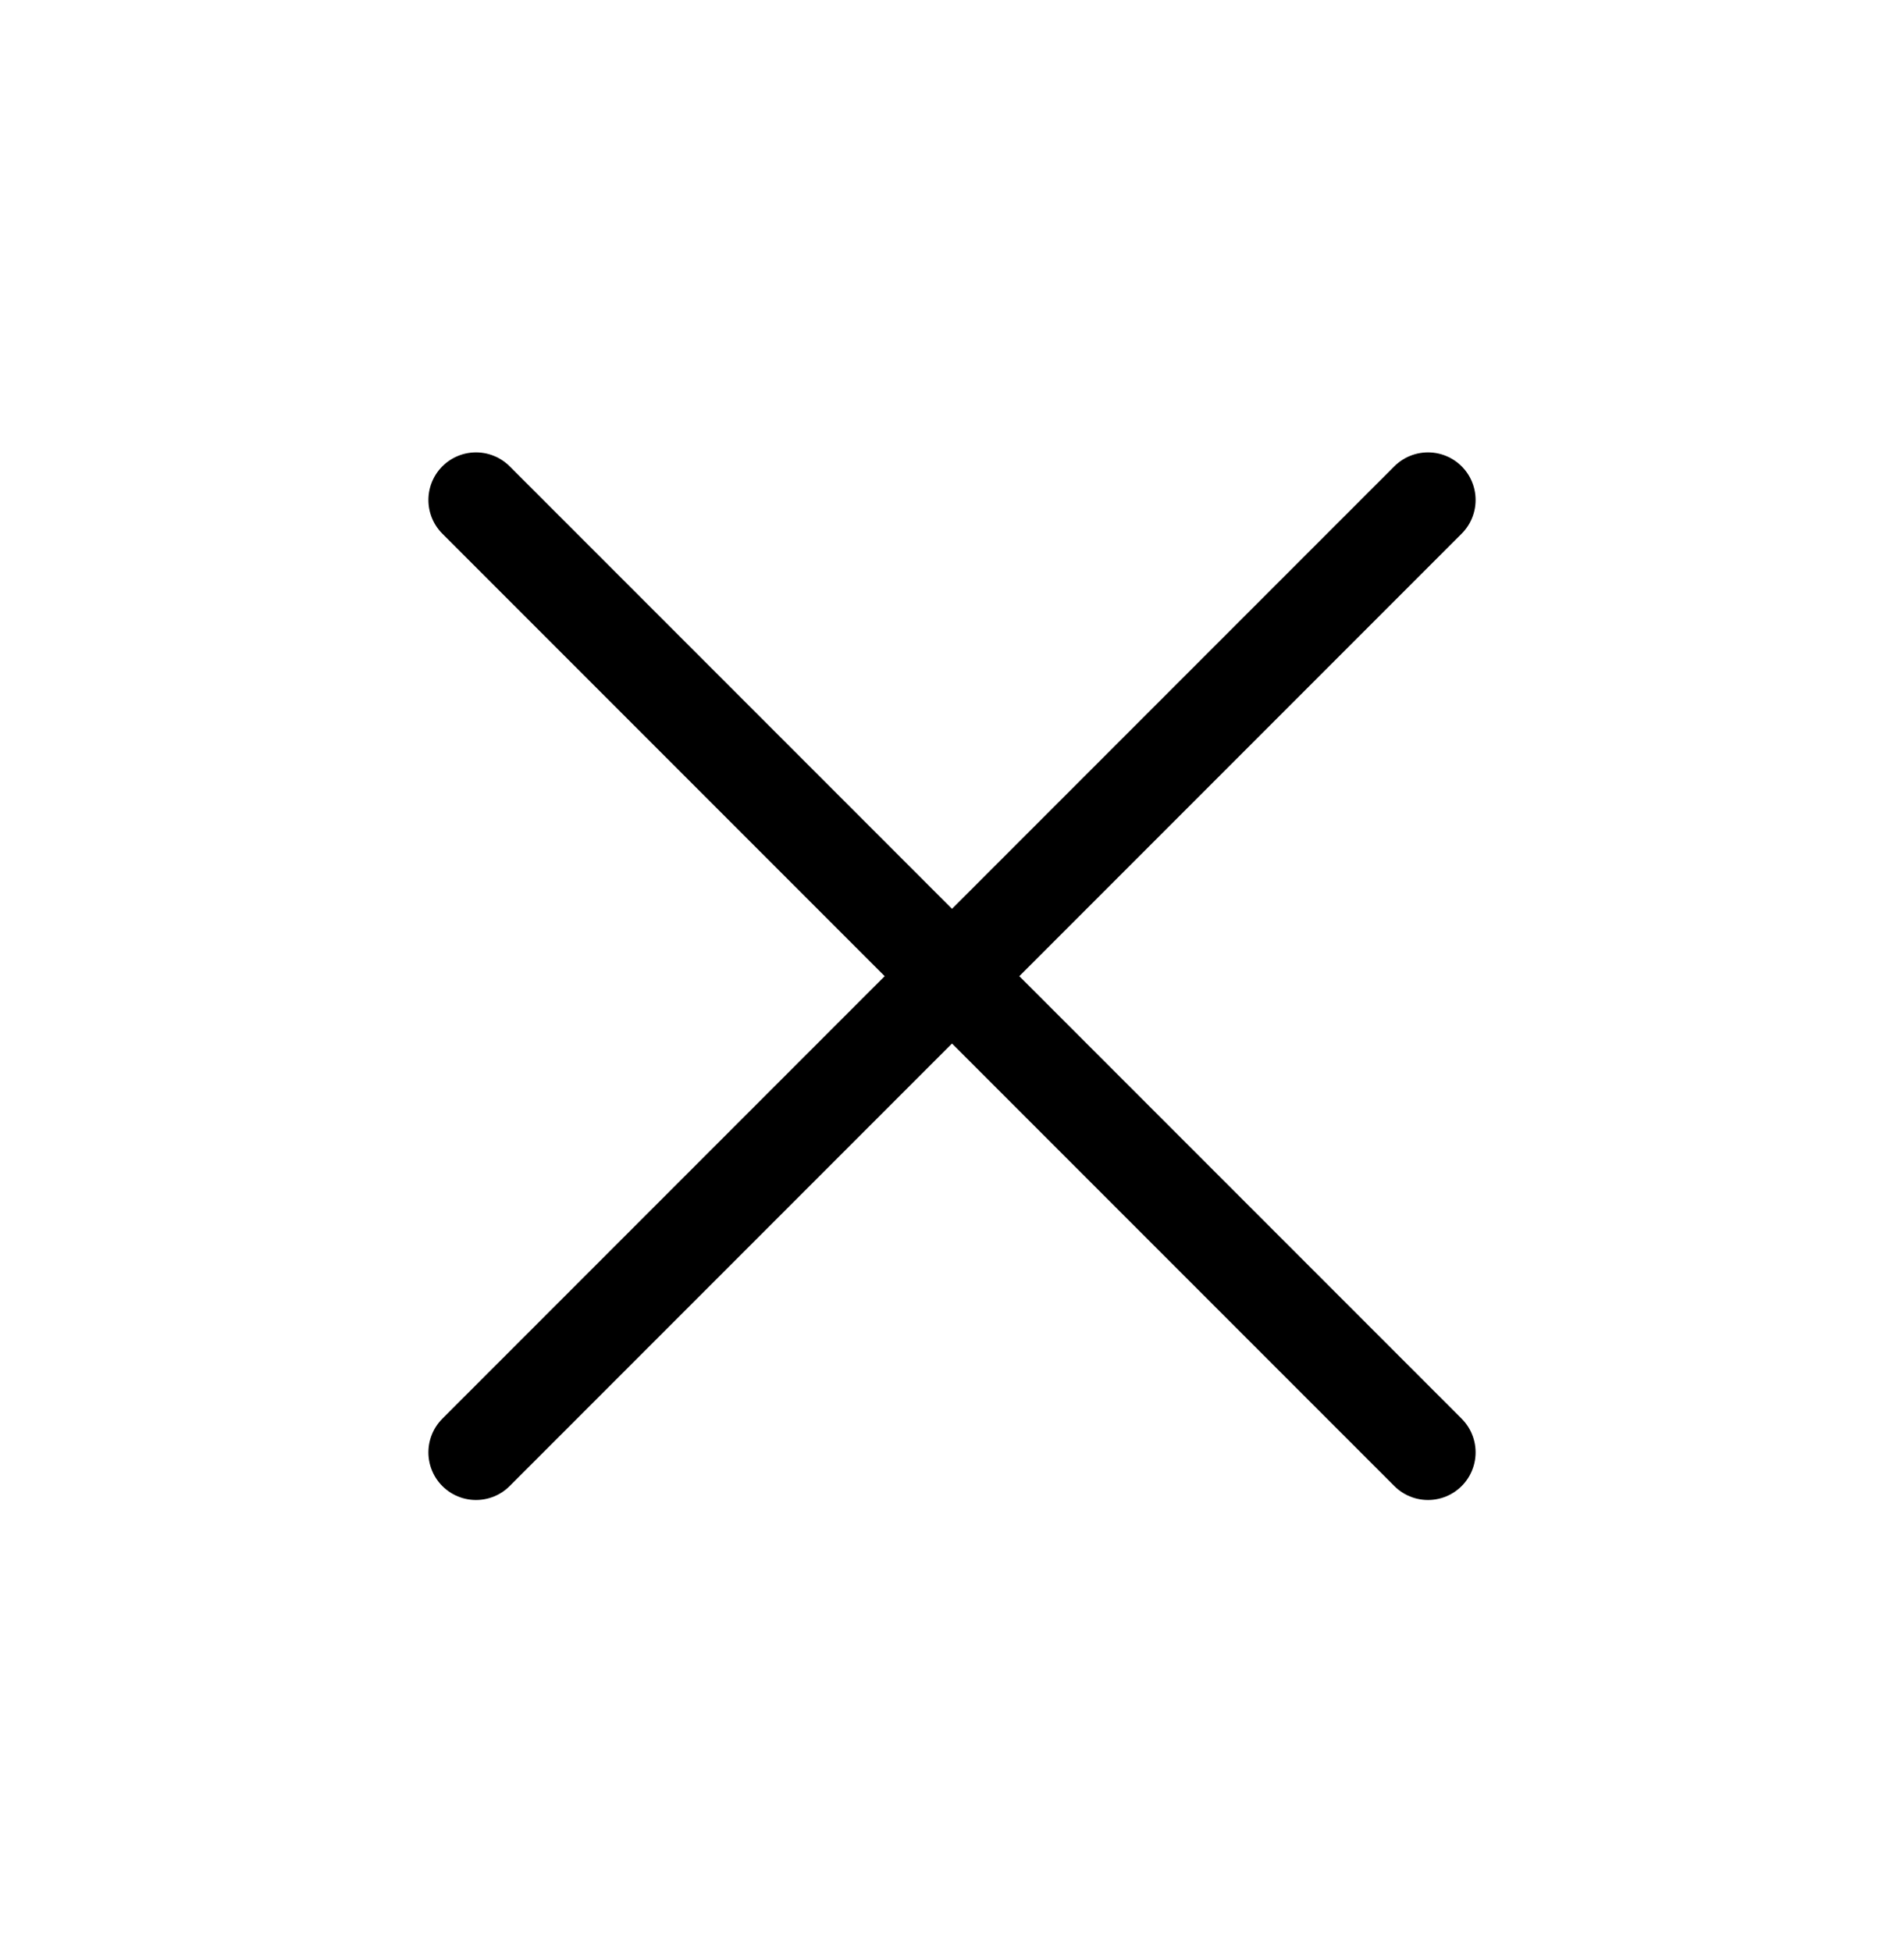 <svg width="40" height="41" viewBox="0 0 40 41" fill="none" xmlns="http://www.w3.org/2000/svg">
<path d="M30 10.5L10 30.5M10 10.5L30 30.5" stroke="black" stroke-width="2" stroke-linecap="round" stroke-linejoin="round"/>
</svg>
